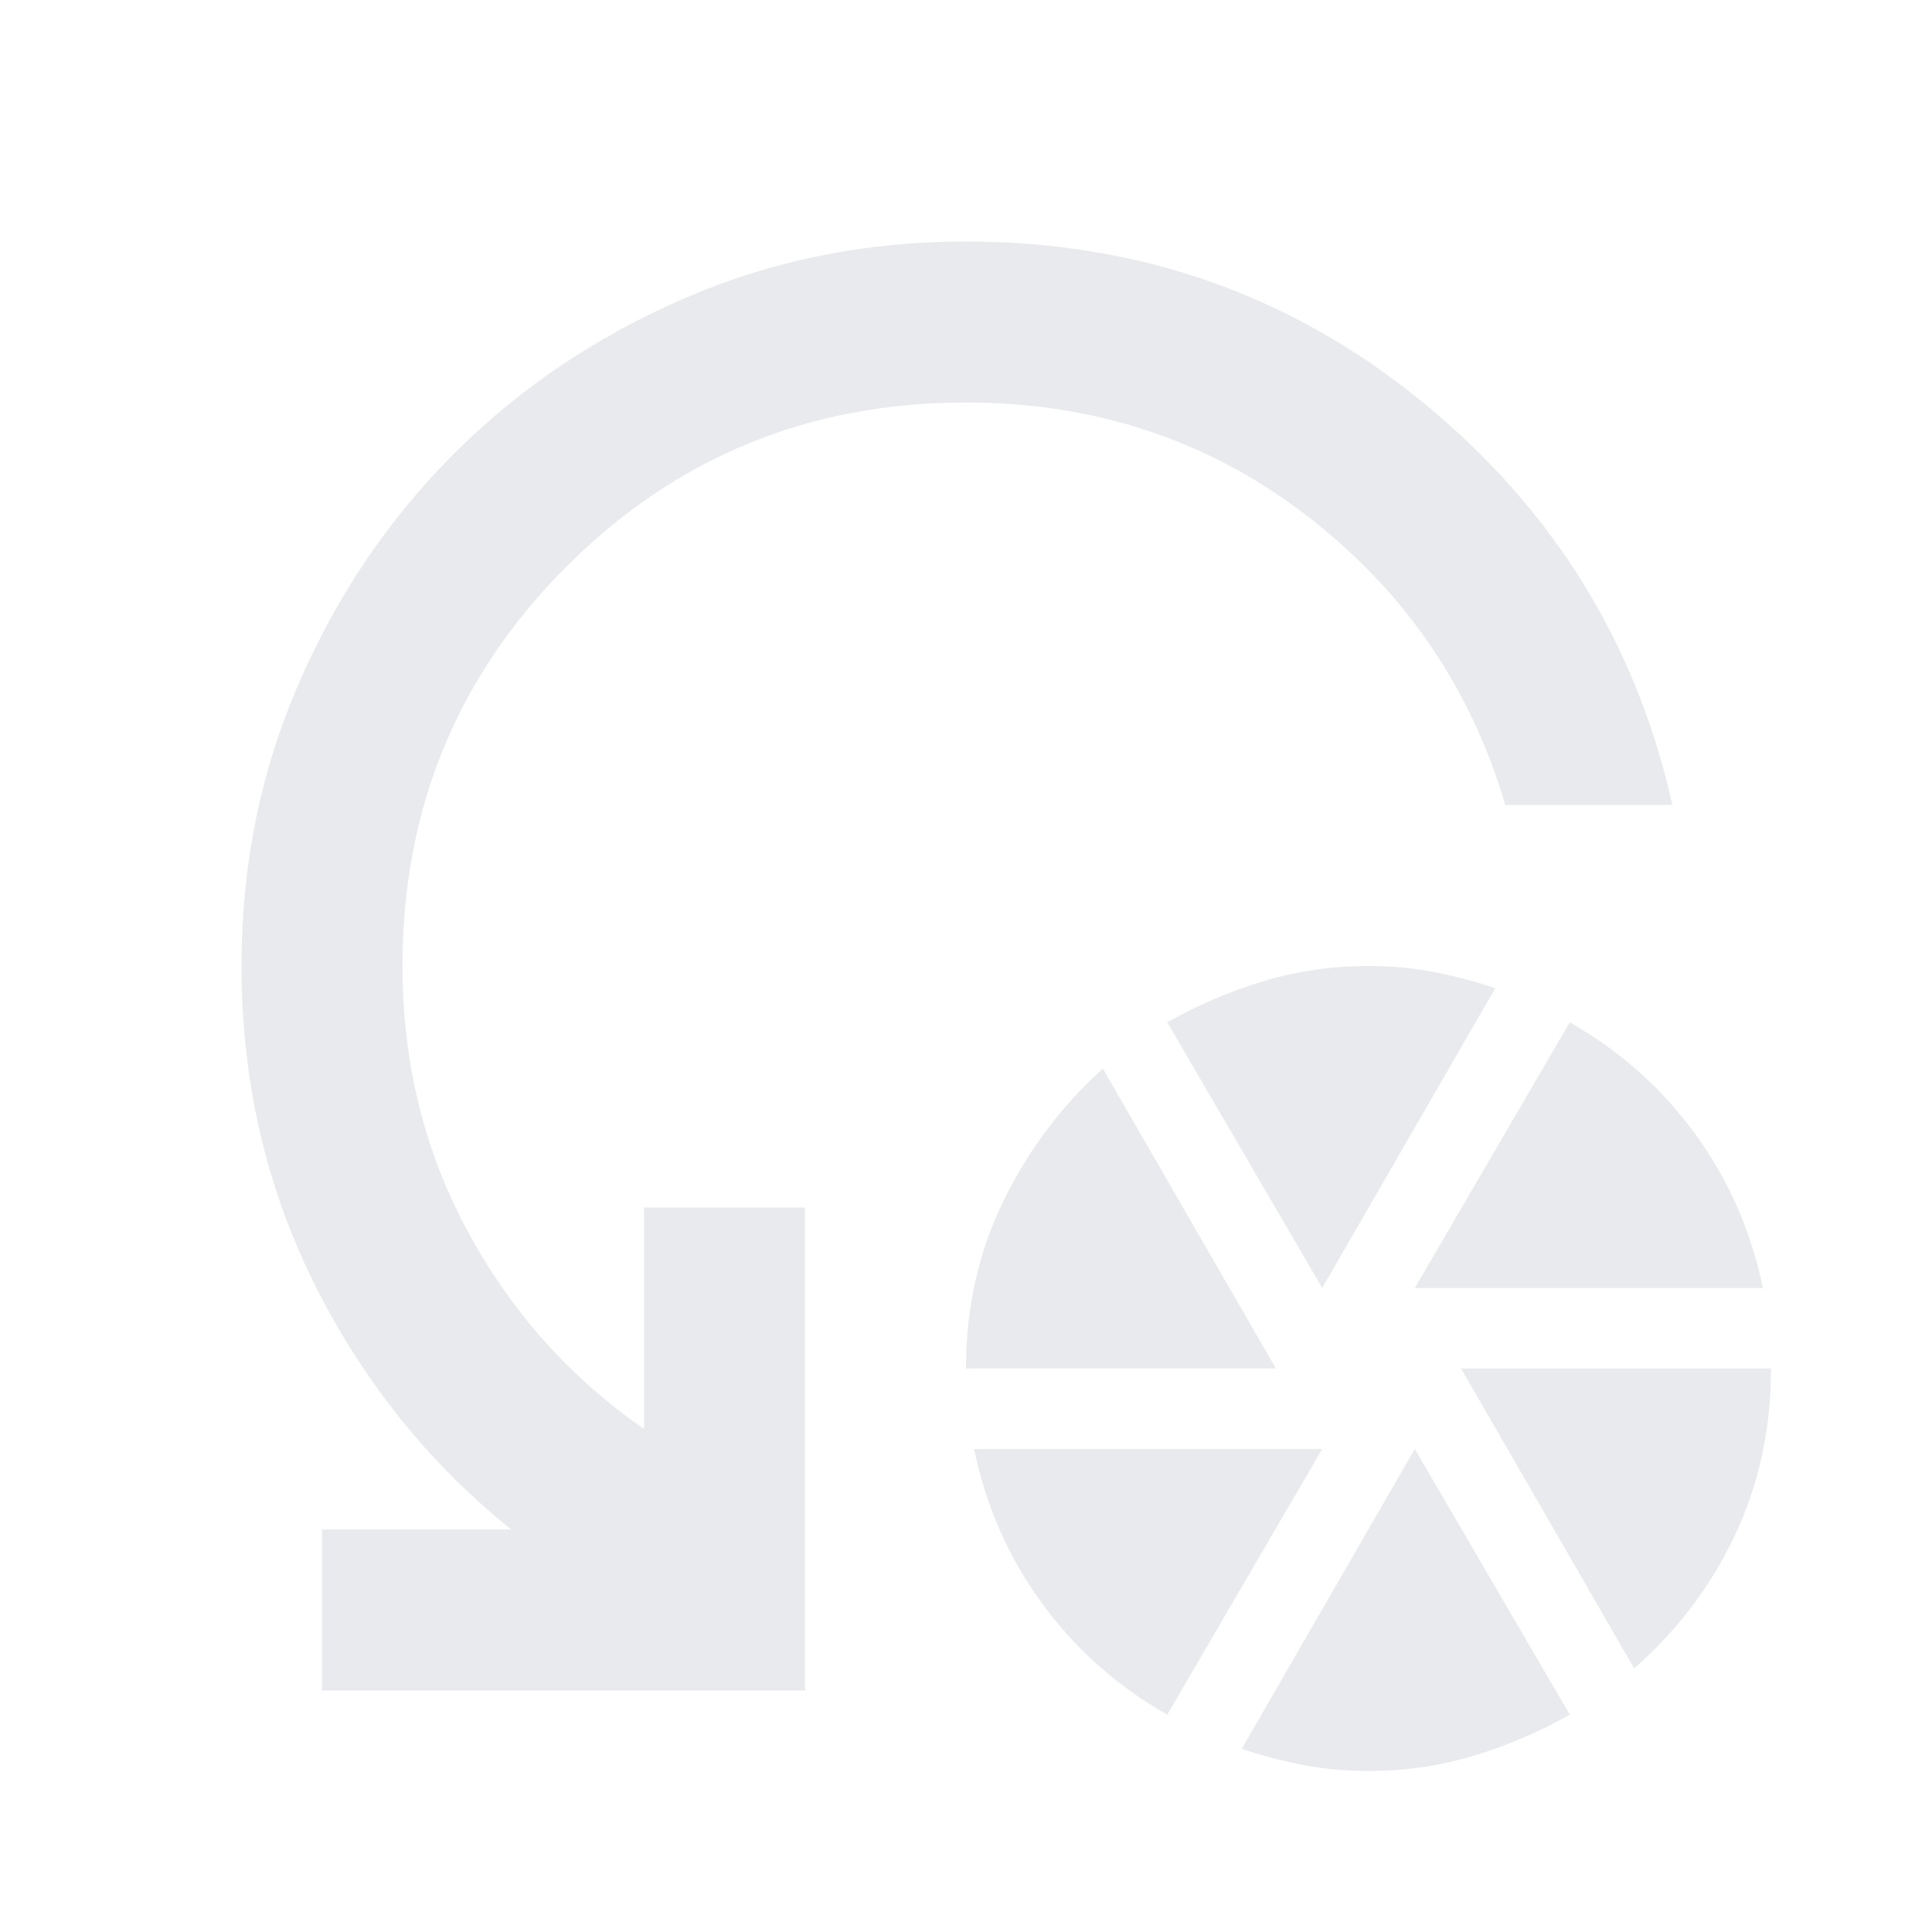 <svg xmlns="http://www.w3.org/2000/svg" height="24px" viewBox="0 -960 960 960" width="24px" fill="#e8eaed"><path d="M480-280q0-45 18.5-83t49.5-66l86 149H480Zm100 172q-37-21-62-55t-34-77h173l-77 132Zm77-212-77-132q23-13 48-20.5t52-7.5q17 0 32.5 3t30.5 8l-86 149Zm23 240q-17 0-32.5-3T617-91l86-149 77 132q-23 13-48 20.5T680-80Zm23-240 77-132q37 21 62 55t34 77H703Zm109 189-86-149h154q0 45-18 83t-50 66Zm19-429h-83q-26-88-99-144t-169-56q-117 0-198.5 81.5T200-480q0 72 32.5 132t87.5 98v-110h80v240H160v-80h94q-62-50-98-122.5T120-480q0-75 28.5-140.5t77-114q48.5-48.5 114-77T480-840q129 0 226.5 79.5T831-560Z"/></svg>